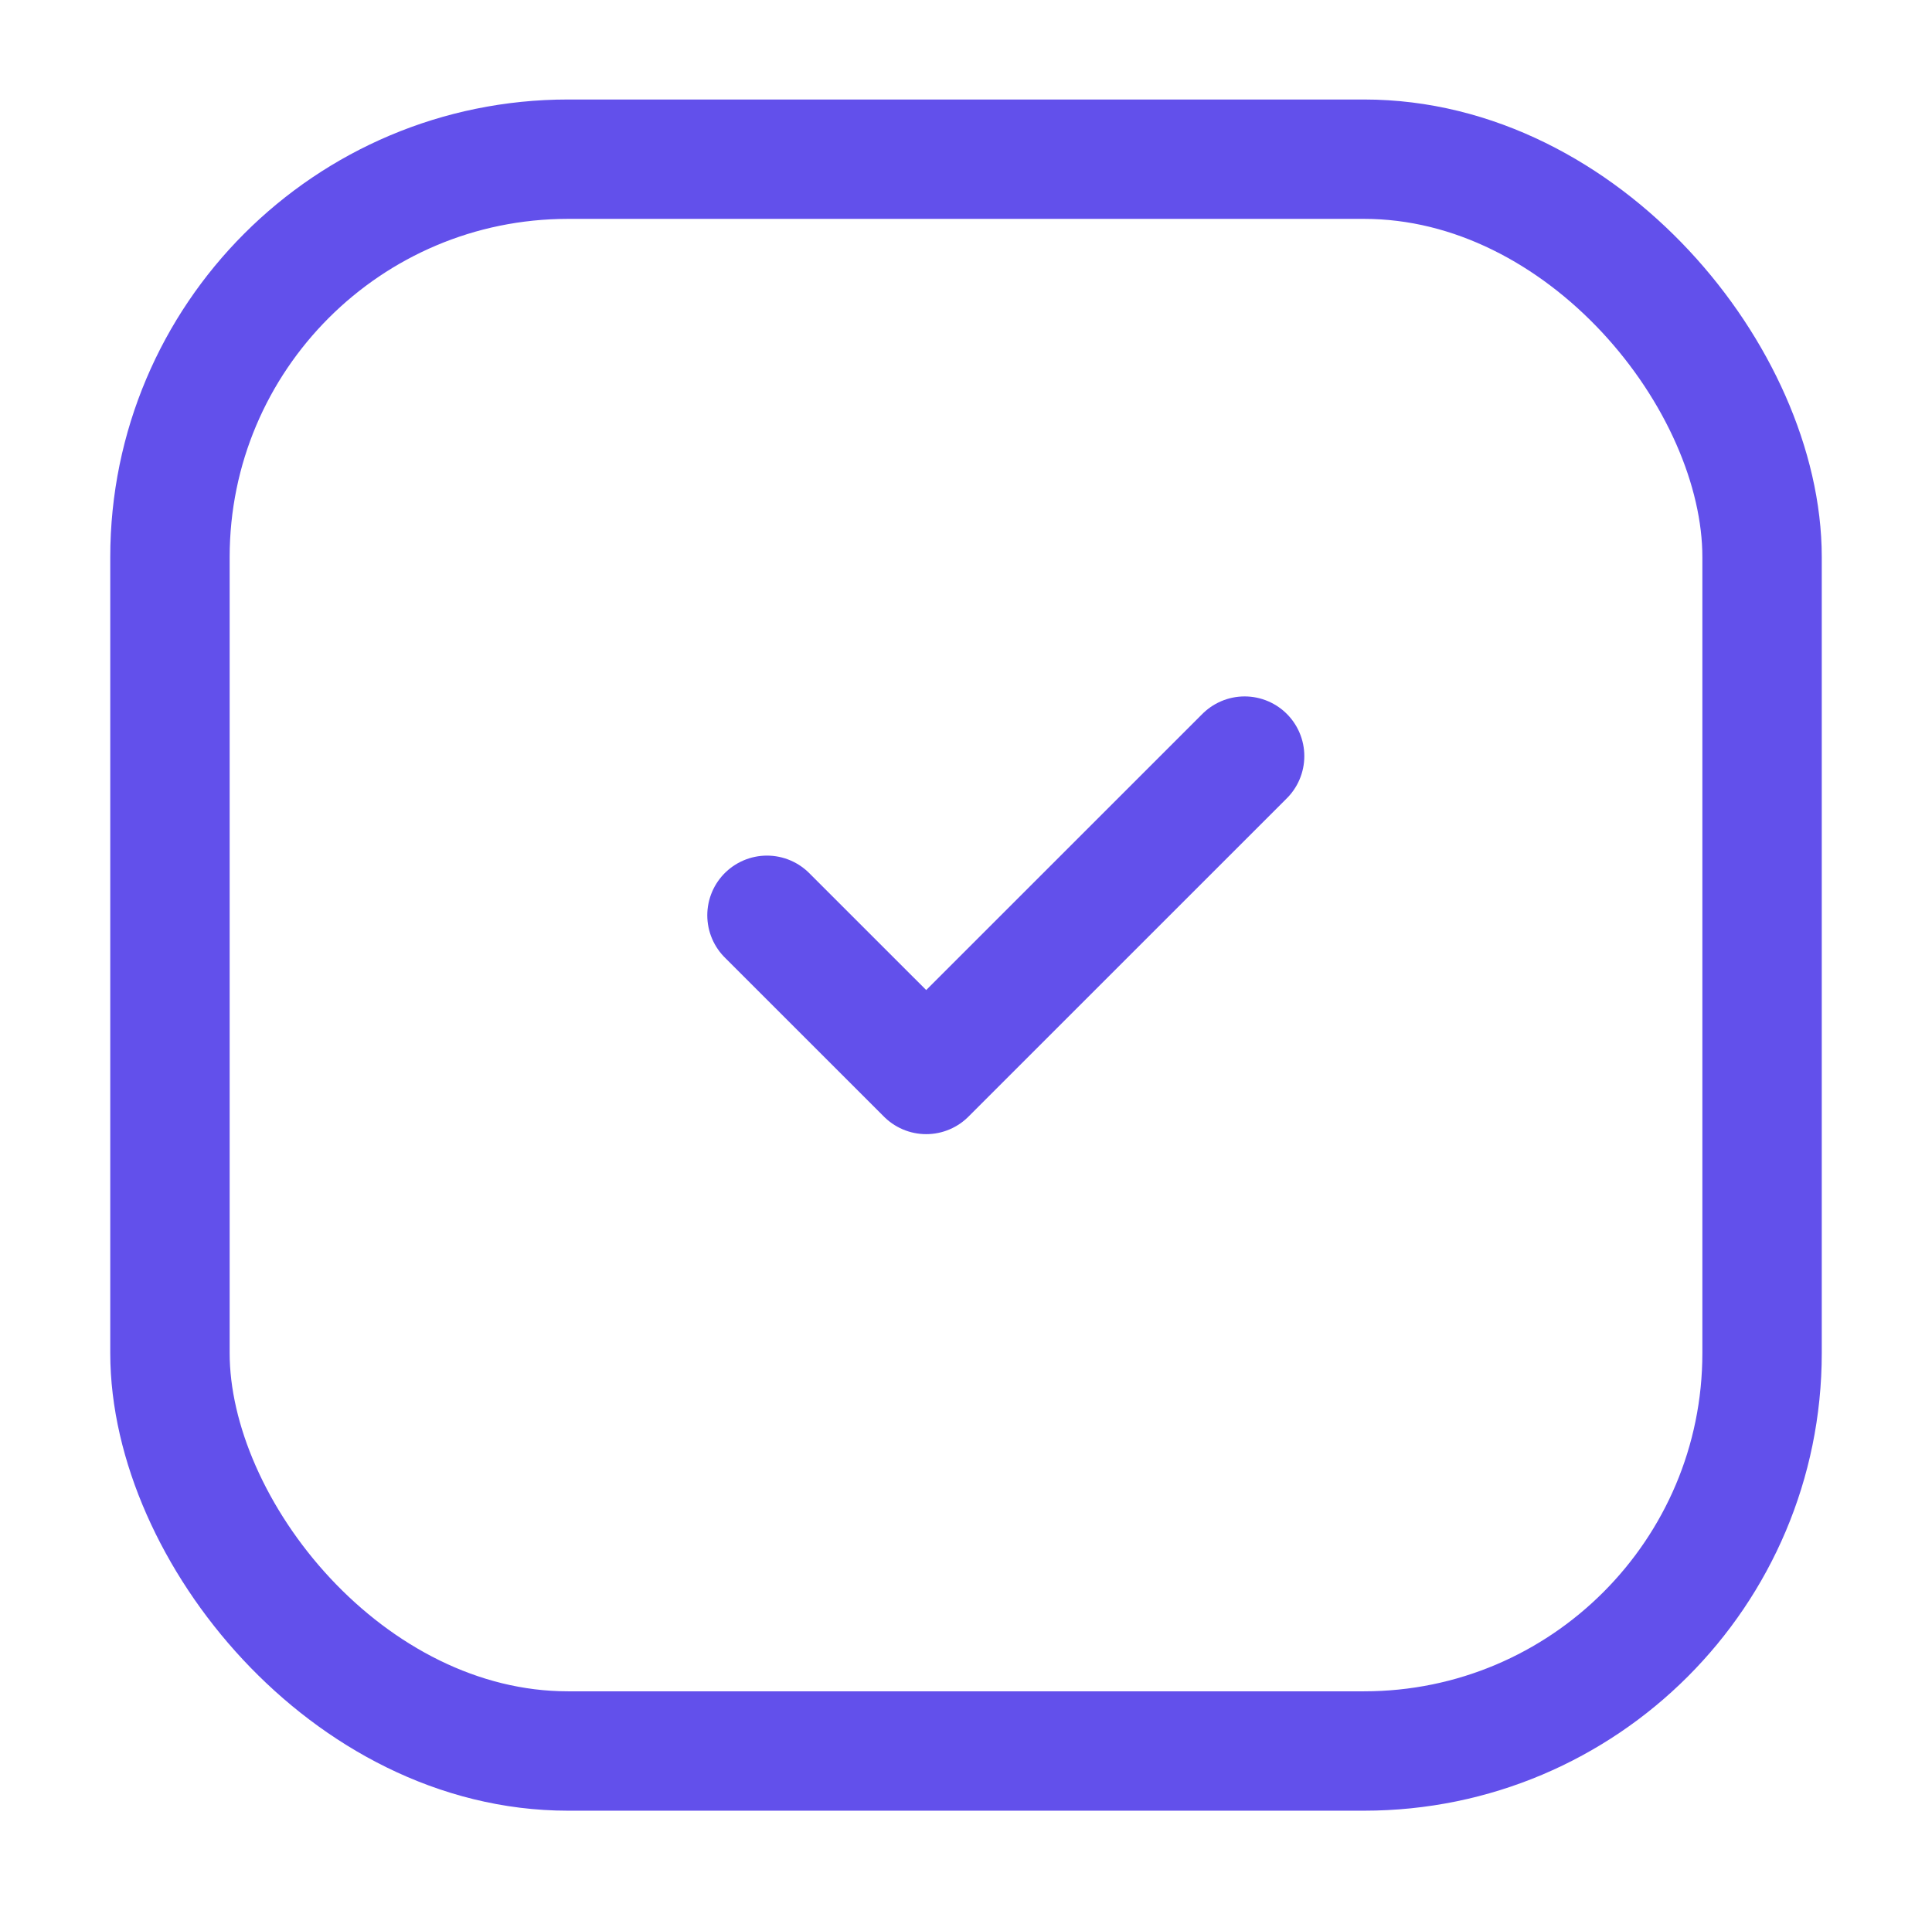<svg width="90" height="89" viewBox="0 0 90 89" fill="none" xmlns="http://www.w3.org/2000/svg">
<rect x="7.917" y="7.417" width="74.167" height="74.167" rx="18.542" stroke="#6250EB" stroke-width="5.562"/>
<path d="M35.729 42.646L43.146 50.062L57.979 35.229" stroke="#6250EB" stroke-width="5.562" stroke-linecap="round" stroke-linejoin="round"/>
</svg>
